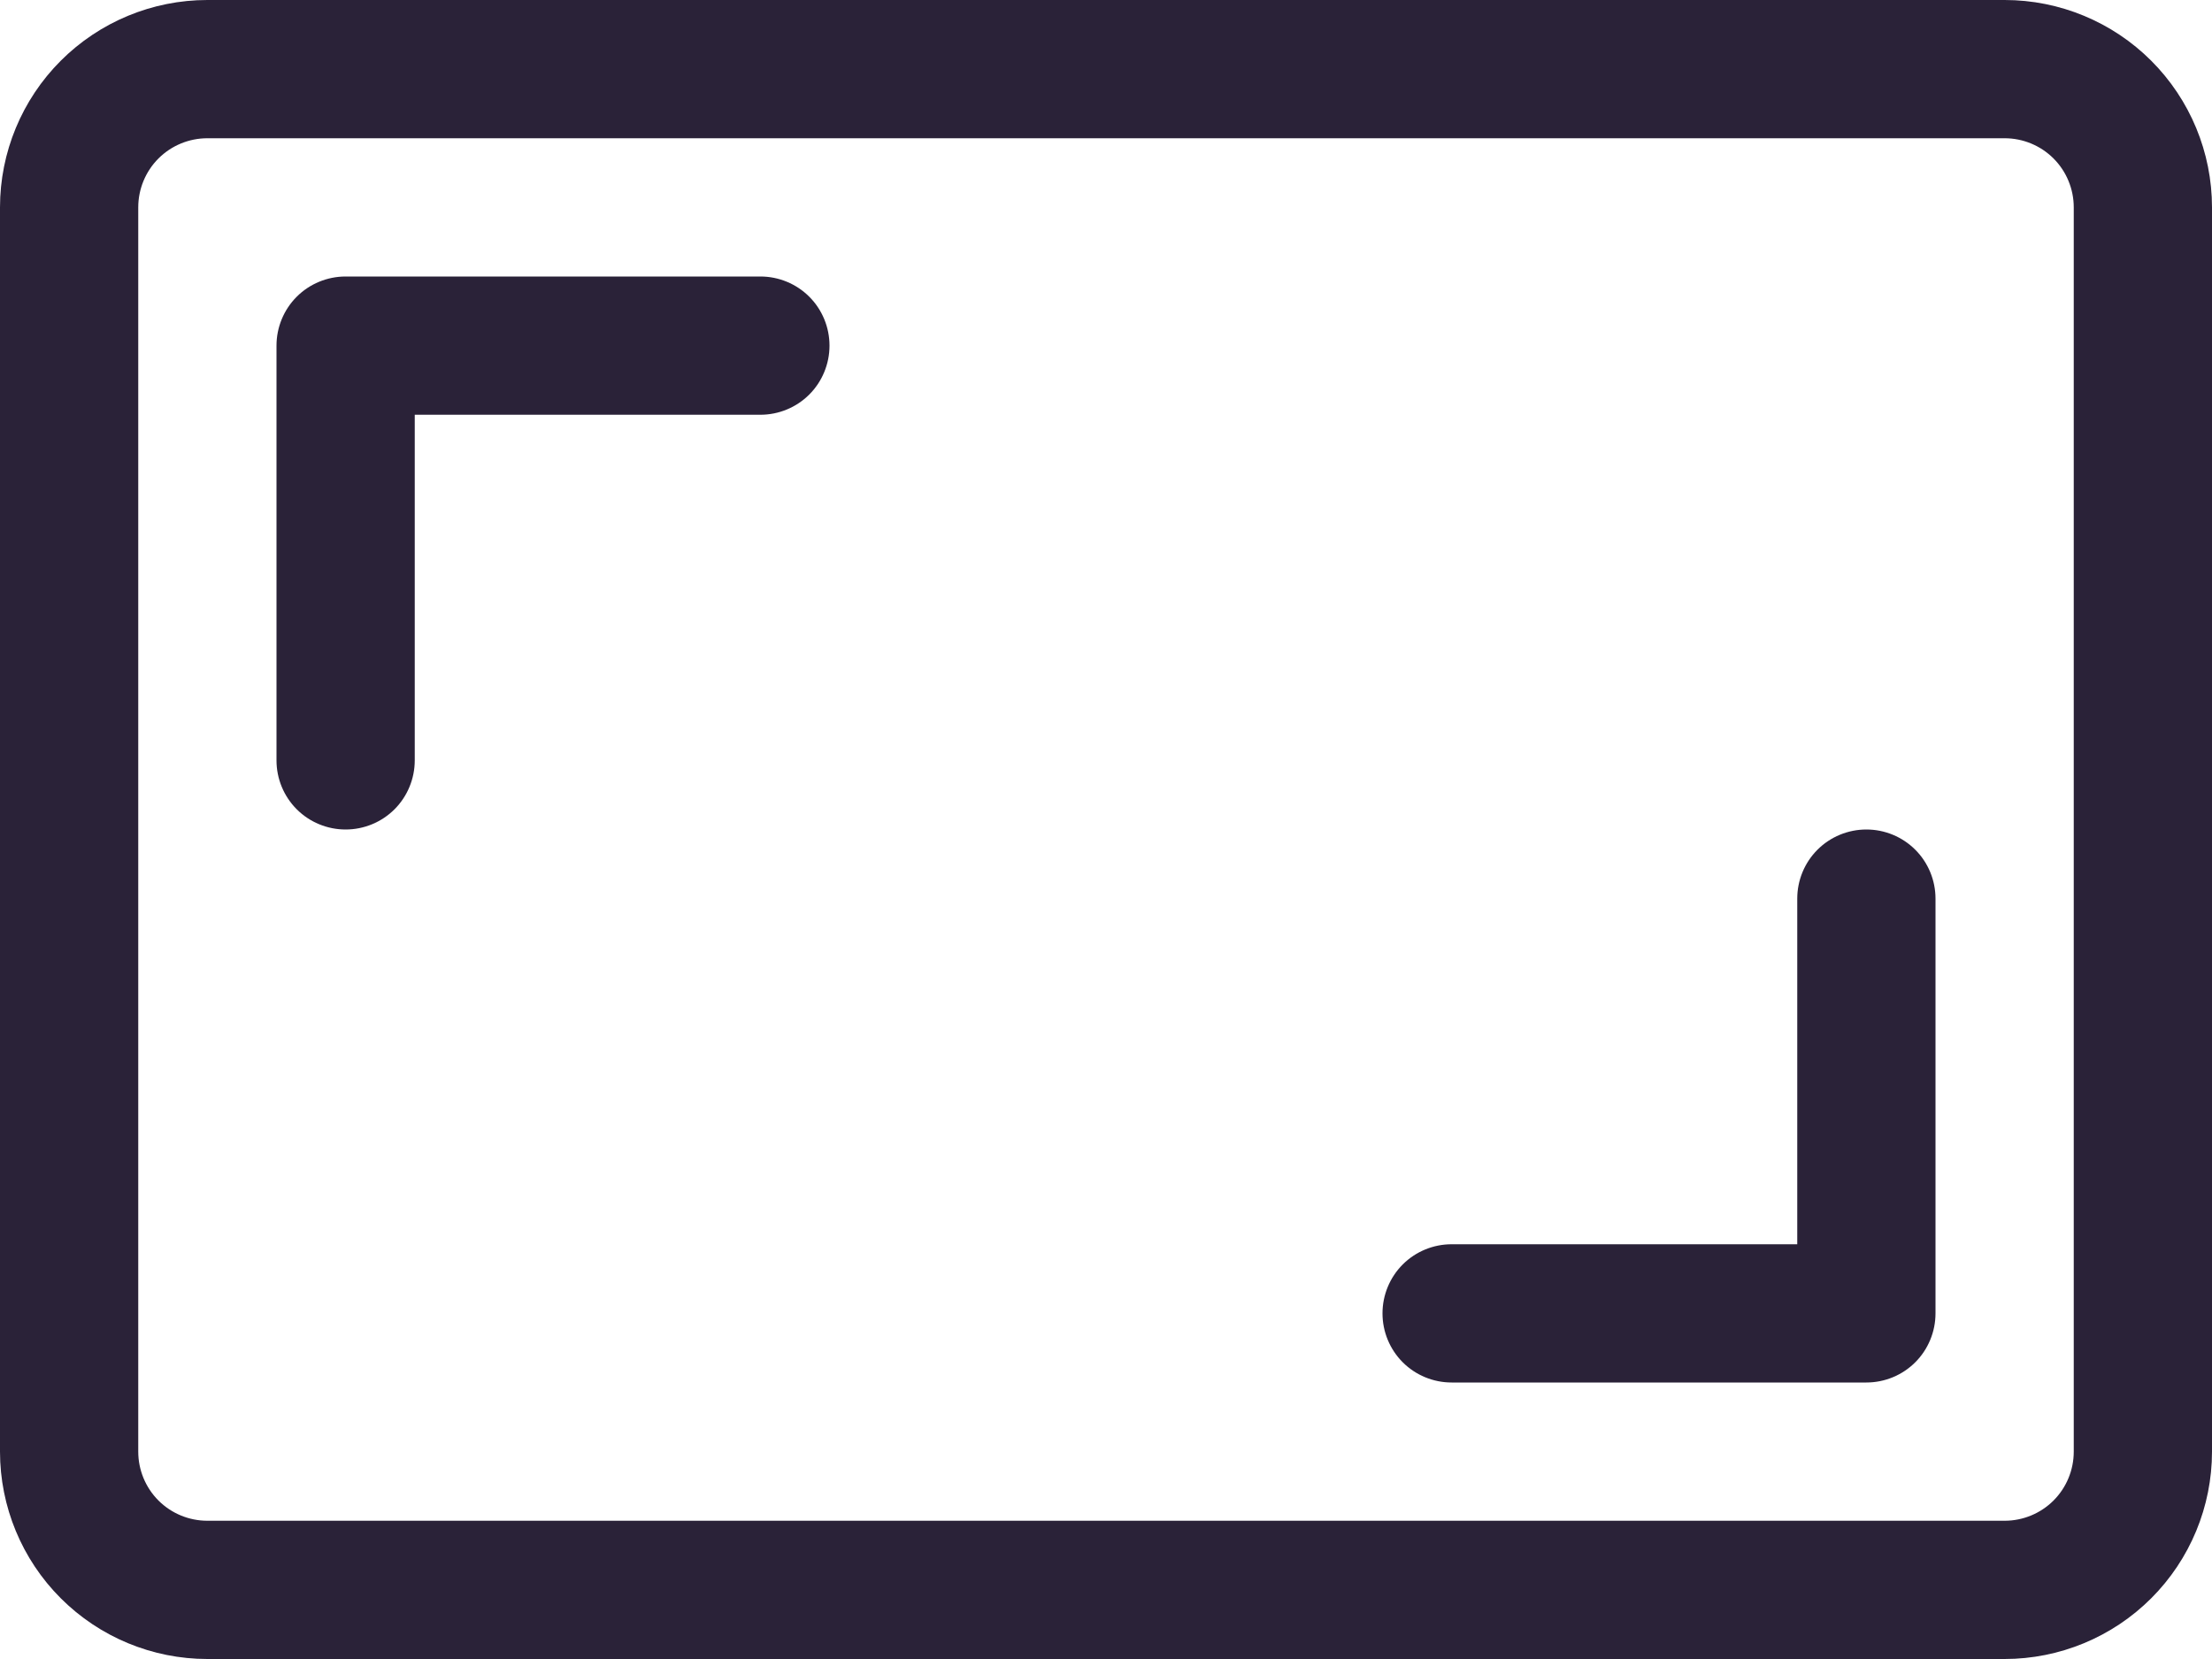 <svg xmlns="http://www.w3.org/2000/svg" fill="none" viewBox="0 0 28 21">
  <path fill="#2A2238" d="M0 2.625C0 1.929.277 1.261.769.769 1.261.277 1.929 0 2.625 0h22.75c.696 0 1.364.277 1.856.769C27.723 1.261 28 1.929 28 2.625v15.75c0 .696-.277 1.364-.769 1.856-.492.492-1.16.769-1.856.769H2.625c-.696 0-1.364-.277-1.856-.769C.277 19.739 0 19.071 0 18.375V2.625Zm2.625-.875c-.232 0-.455.092-.619.256-.164.164-.256.387-.256.619v15.75c0 .232.092.455.256.619.164.164.387.256.619.256h22.75c.232 0 .455-.092.619-.256.164-.164.256-.387.256-.619V2.625c0-.232-.092-.455-.256-.619-.164-.164-.387-.256-.619-.256H2.625Z"/>
  <path fill="#2A2238" d="M3.5 4.375c0-.232.092-.455.256-.619.164-.164.387-.256.619-.256h5.25c.232 0 .455.092.619.256.164.164.256.387.256.619 0 .232-.092.455-.256.619-.164.164-.387.256-.619.256H5.25v4.375c0 .232-.092.455-.256.619-.164.164-.387.256-.619.256-.232 0-.455-.092-.619-.256C3.592 10.08 3.5 9.857 3.5 9.625v-5.25Zm21 12.25c0 .232-.092.455-.256.619-.164.164-.387.256-.619.256h-5.25c-.232 0-.455-.092-.619-.256-.164-.164-.256-.387-.256-.619 0-.232.092-.455.256-.619.164-.164.387-.256.619-.256h4.375v-4.375c0-.232.092-.455.256-.619.164-.164.387-.256.619-.256.232 0 .455.092.619.256.164.164.256.387.256.619v5.25Z"/>
</svg>
